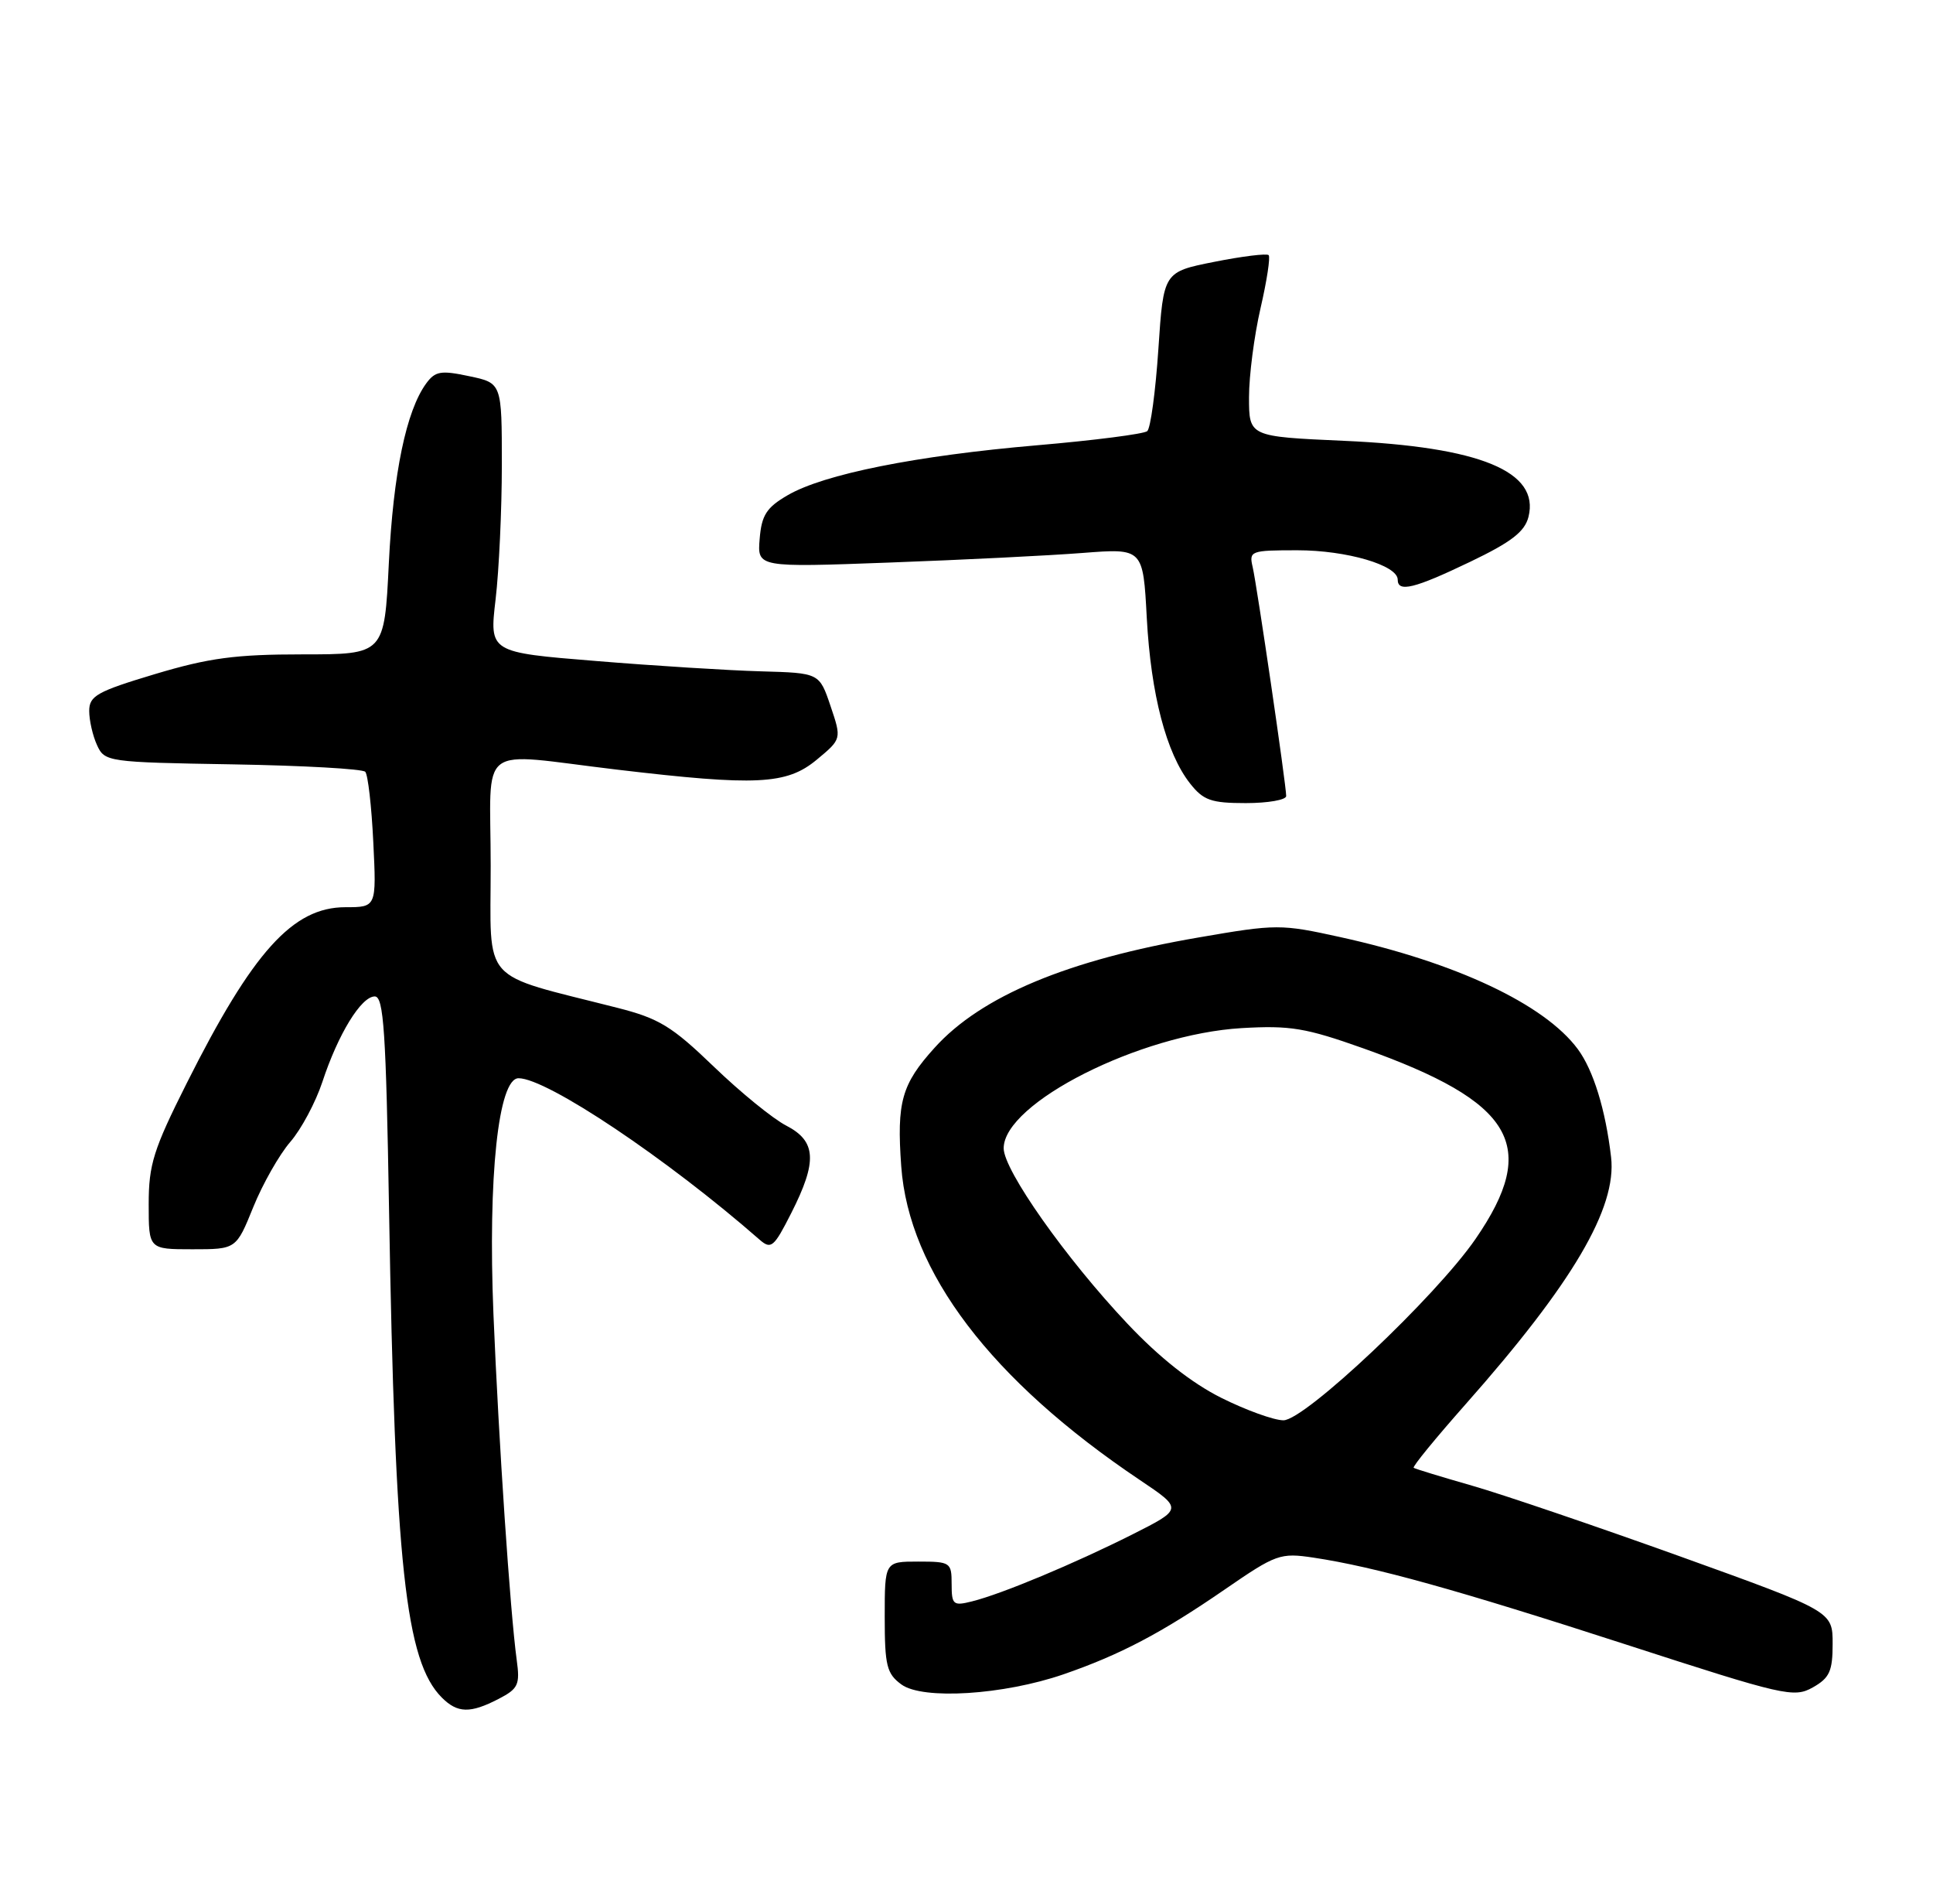 <?xml version="1.0" encoding="UTF-8" standalone="no"?>
<!DOCTYPE svg PUBLIC "-//W3C//DTD SVG 1.1//EN" "http://www.w3.org/Graphics/SVG/1.1/DTD/svg11.dtd" >
<svg xmlns="http://www.w3.org/2000/svg" xmlns:xlink="http://www.w3.org/1999/xlink" version="1.1" viewBox="0 0 260 256">
 <g >
 <path fill="currentColor"
d=" M 67.06 228.47 C 69.71 227.10 69.96 226.56 69.50 223.22 C 68.62 216.77 67.08 193.90 66.37 176.70 C 65.62 158.24 67.03 145.00 69.75 145.00 C 73.57 145.00 89.75 155.84 102.18 166.72 C 103.72 168.06 104.10 167.73 106.43 163.13 C 109.96 156.17 109.81 153.47 105.75 151.37 C 103.96 150.45 99.58 146.88 96.00 143.43 C 90.36 138.00 88.64 136.95 83.00 135.52 C 64.39 130.78 66.00 132.59 66.00 116.43 C 66.00 99.57 63.82 101.23 83.00 103.50 C 101.74 105.72 105.81 105.52 109.85 102.17 C 113.21 99.38 113.21 99.38 111.71 94.94 C 110.21 90.50 110.21 90.50 102.35 90.28 C 98.03 90.16 88.05 89.54 80.16 88.89 C 65.82 87.73 65.82 87.73 66.66 80.61 C 67.12 76.70 67.50 68.55 67.50 62.51 C 67.50 51.51 67.50 51.51 63.11 50.59 C 59.31 49.78 58.54 49.91 57.33 51.56 C 54.64 55.24 52.90 63.62 52.30 75.75 C 51.70 88.00 51.70 88.00 40.69 88.00 C 31.67 88.00 28.10 88.48 20.85 90.65 C 13.05 92.99 12.00 93.58 12.00 95.61 C 12.00 96.87 12.47 98.94 13.05 100.20 C 14.07 102.45 14.46 102.51 31.29 102.79 C 40.75 102.95 48.78 103.40 49.13 103.79 C 49.49 104.18 49.98 108.44 50.21 113.25 C 50.64 122.00 50.64 122.00 46.46 122.00 C 39.38 122.00 33.99 127.99 25.11 145.68 C 20.64 154.57 20.00 156.62 20.00 161.93 C 20.00 168.00 20.00 168.00 25.88 168.00 C 31.77 168.00 31.77 168.00 34.07 162.32 C 35.34 159.19 37.58 155.26 39.04 153.57 C 40.51 151.88 42.45 148.25 43.36 145.50 C 45.48 139.06 48.58 134.00 50.41 134.00 C 51.61 134.00 51.92 138.67 52.33 162.75 C 53.14 210.48 54.54 223.40 59.43 228.29 C 61.54 230.40 63.25 230.44 67.06 228.47 Z  M 143.05 225.16 C 150.67 222.53 156.24 219.60 164.74 213.75 C 171.65 208.99 172.19 208.80 176.68 209.47 C 184.92 210.71 195.91 213.77 218.82 221.19 C 239.95 228.04 241.28 228.35 243.82 226.93 C 246.09 225.65 246.50 224.75 246.50 221.06 C 246.50 216.69 246.50 216.69 226.00 209.31 C 214.72 205.26 202.12 200.97 198.00 199.79 C 193.88 198.61 190.34 197.53 190.15 197.39 C 189.95 197.24 193.11 193.39 197.16 188.81 C 211.52 172.59 217.50 162.44 216.70 155.61 C 215.96 149.23 214.31 143.90 212.22 141.08 C 207.75 135.05 195.87 129.45 180.27 126.02 C 172.29 124.26 171.69 124.26 161.27 126.06 C 143.65 129.08 131.98 133.95 125.71 140.90 C 121.27 145.81 120.60 148.19 121.22 156.83 C 122.24 171.04 133.31 185.60 153.30 199.02 C 159.11 202.92 159.11 202.92 152.27 206.37 C 144.46 210.29 134.79 214.34 130.75 215.35 C 128.21 215.99 128.00 215.81 128.00 213.02 C 128.00 210.11 127.84 210.00 123.50 210.00 C 119.00 210.00 119.00 210.00 119.00 217.44 C 119.00 224.01 119.27 225.08 121.25 226.53 C 124.12 228.62 134.97 227.94 143.05 225.16 Z  M 173.00 107.05 C 173.00 105.56 169.07 78.75 168.49 76.25 C 167.98 74.09 168.23 74.00 174.51 74.00 C 181.13 74.00 188.00 76.01 188.00 77.95 C 188.00 79.70 190.23 79.16 197.75 75.55 C 203.28 72.90 205.08 71.51 205.59 69.51 C 207.12 63.40 199.08 60.09 180.75 59.28 C 168.00 58.71 168.00 58.71 168.00 53.42 C 168.00 50.51 168.70 45.12 169.55 41.44 C 170.40 37.77 170.89 34.56 170.64 34.31 C 170.39 34.06 167.11 34.46 163.34 35.21 C 156.50 36.57 156.50 36.57 155.81 46.92 C 155.43 52.62 154.76 57.59 154.31 57.98 C 153.87 58.36 147.20 59.22 139.50 59.88 C 123.22 61.28 110.81 63.76 105.94 66.60 C 103.10 68.25 102.44 69.27 102.18 72.46 C 101.86 76.31 101.86 76.31 119.68 75.65 C 129.48 75.29 141.16 74.71 145.62 74.36 C 153.75 73.73 153.75 73.73 154.25 83.12 C 154.81 93.41 156.87 101.29 160.07 105.36 C 161.86 107.63 162.90 108.00 167.57 108.00 C 170.56 108.00 173.00 107.57 173.00 107.05 Z  M 164.25 187.97 C 160.26 185.97 155.93 182.55 151.64 178.00 C 143.37 169.24 135.00 157.37 135.00 154.42 C 135.00 148.33 153.35 139.07 167.00 138.26 C 173.55 137.88 175.63 138.23 183.40 140.99 C 203.67 148.21 207.11 154.06 198.47 166.61 C 193.12 174.38 175.51 191.00 172.63 191.00 C 171.36 191.00 167.59 189.64 164.25 187.97 Z "/>
</g>
</svg>